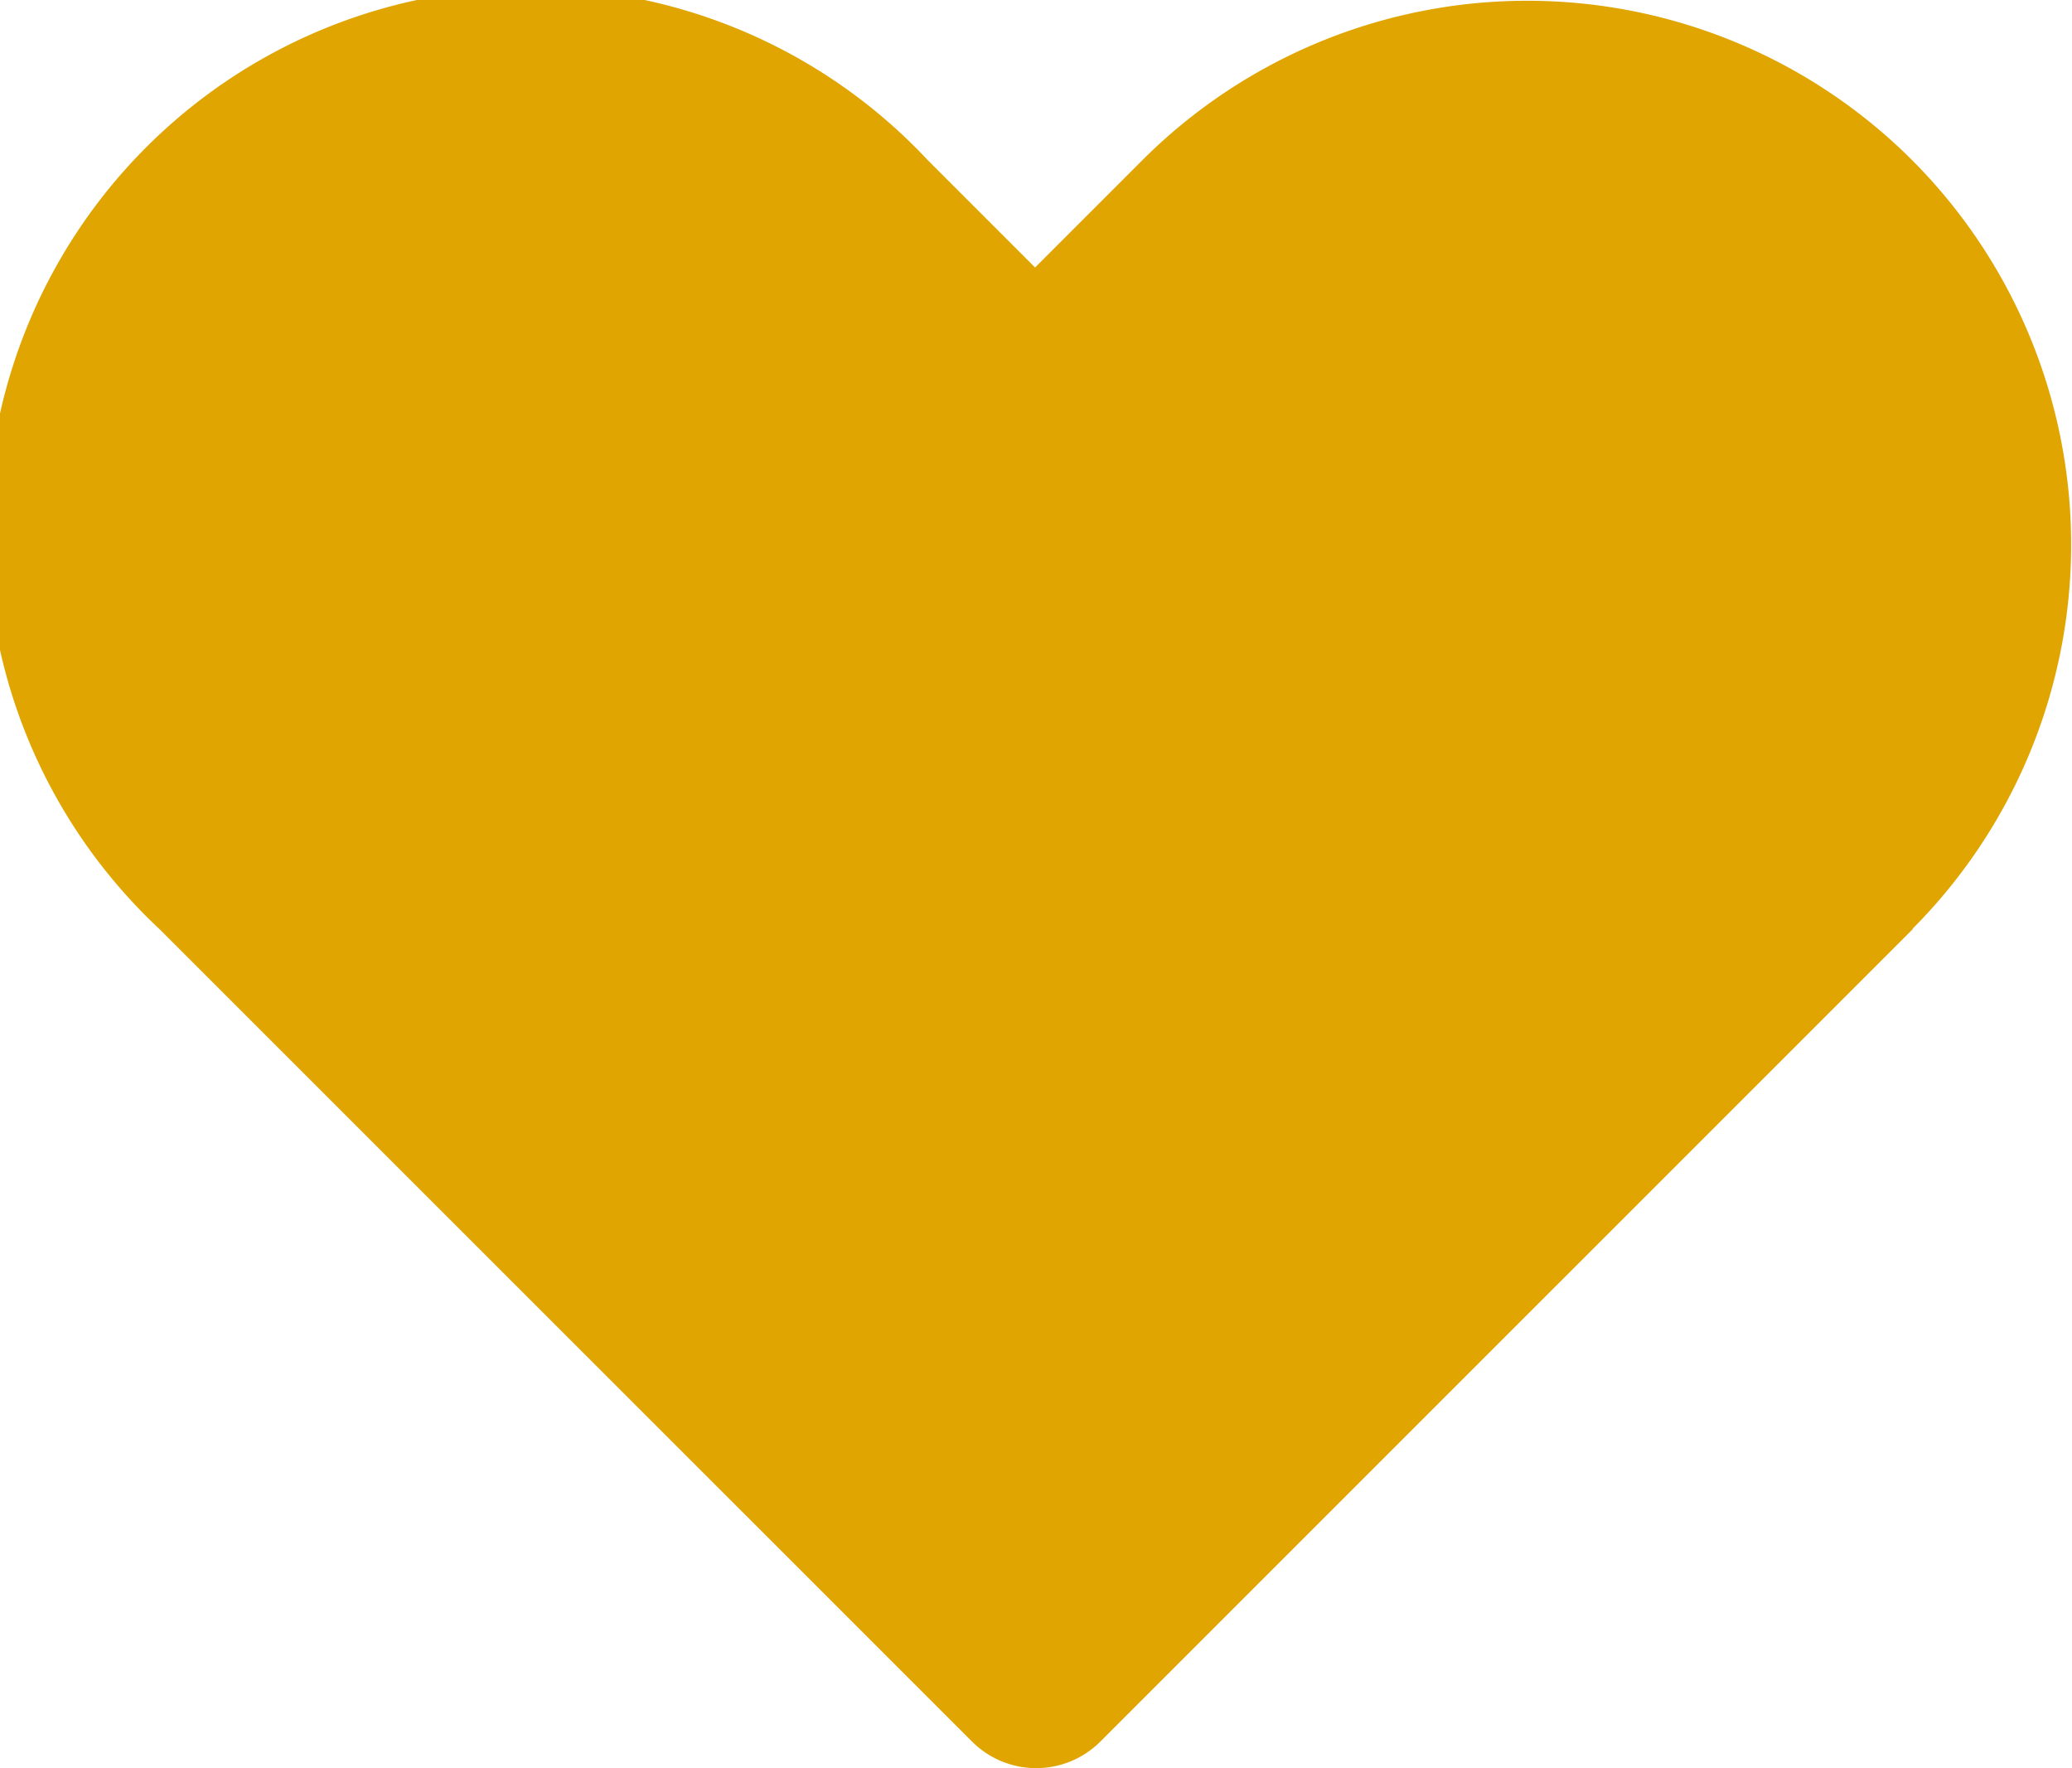 <svg xmlns="http://www.w3.org/2000/svg" width="21.567" height="18.403" viewBox="0 0 21.567 18.403">
  <path id="orange-heart-solid" d="M19.867,9.666l-8.46,8.459a.944.944,0,0,1-1.333,0L1.613,9.666a5.66,5.66,0,1,1,8-8l1.116,1.116,1.123-1.123a5.666,5.666,0,0,1,8,0l.008.008a5.666,5.666,0,0,1,0,8Z" transform="translate(0.045 0.002)" fill="#e0a500"/>
</svg>
